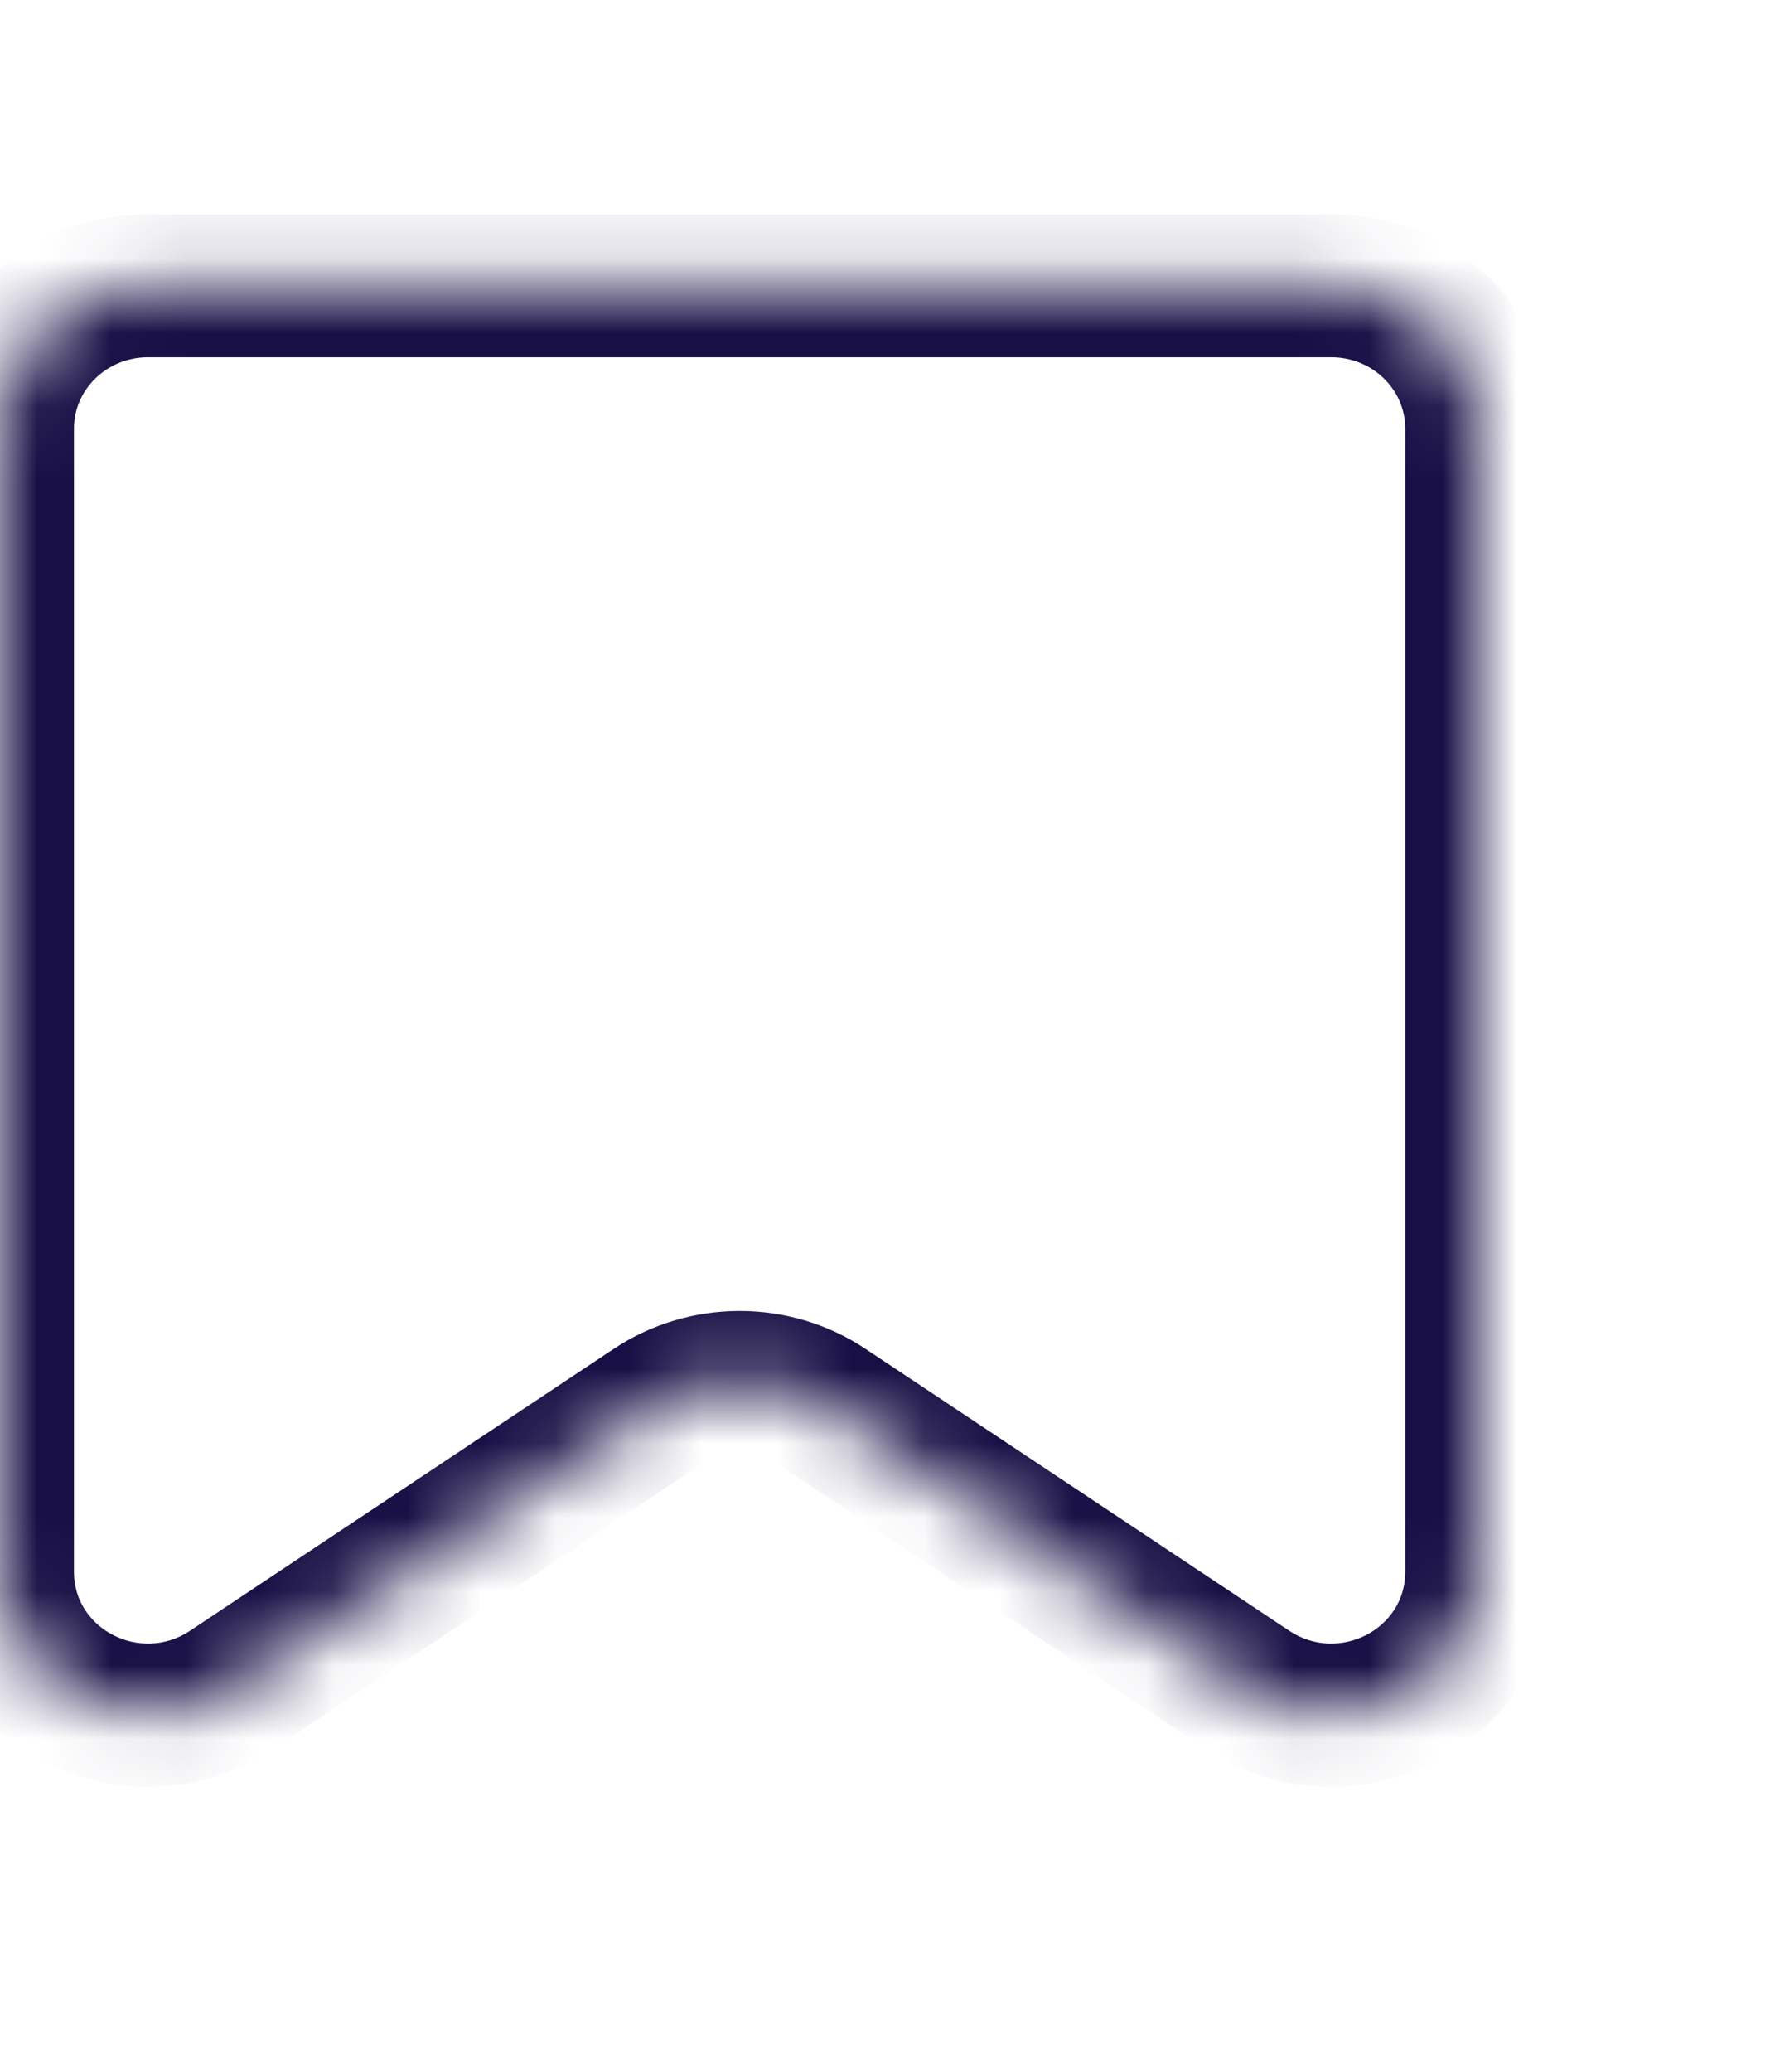 <svg width="24" height="28" viewBox="0 0 24 28" fill="none" xmlns="http://www.w3.org/2000/svg">
<mask id="mask0" mask-type="alpha" maskUnits="userSpaceOnUse" x="0" y="3" width="21" height="24">
<path fill-rule="evenodd" clip-rule="evenodd" d="M0 21.246C0 22.802 1.808 23.719 3.134 22.836L8.866 19.025C9.549 18.571 10.452 18.571 11.135 19.025L16.867 22.836C18.194 23.719 20.001 22.802 20.001 21.246V5.793C20.001 4.727 19.106 3.862 18.001 3.862H2C0.895 3.862 0 4.727 0 5.793V21.246Z" fill="white"/>
</mask>
<g mask="url(#mask0)">
<path d="M8.866 19.025L8.299 18.23L8.866 19.025ZM11.135 19.025L11.702 18.23L11.135 19.025ZM3.702 23.631L9.433 19.82L8.299 18.23L2.567 22.041L3.702 23.631ZM10.568 19.82L16.299 23.631L17.434 22.041L11.702 18.23L10.568 19.82ZM21.001 21.246V5.793H19.001V21.246H21.001ZM18.001 2.897H2V4.828H18.001V2.897ZM-1 5.793V21.246H1V5.793H-1ZM2 2.897C0.343 2.897 -1 4.193 -1 5.793H1C1 5.26 1.448 4.828 2 4.828V2.897ZM21.001 5.793C21.001 4.193 19.658 2.897 18.001 2.897V4.828C18.553 4.828 19.001 5.26 19.001 5.793H21.001ZM16.299 23.631C18.29 24.955 21.001 23.579 21.001 21.246H19.001C19.001 22.024 18.097 22.482 17.434 22.041L16.299 23.631ZM9.433 19.82C9.775 19.593 10.226 19.593 10.568 19.82L11.702 18.23C10.678 17.548 9.324 17.548 8.299 18.23L9.433 19.82ZM2.567 22.041C1.904 22.482 1 22.024 1 21.246H-1C-1 23.579 1.711 24.955 3.702 23.631L2.567 22.041Z" fill="#180F45"/>
</g>
</svg>
